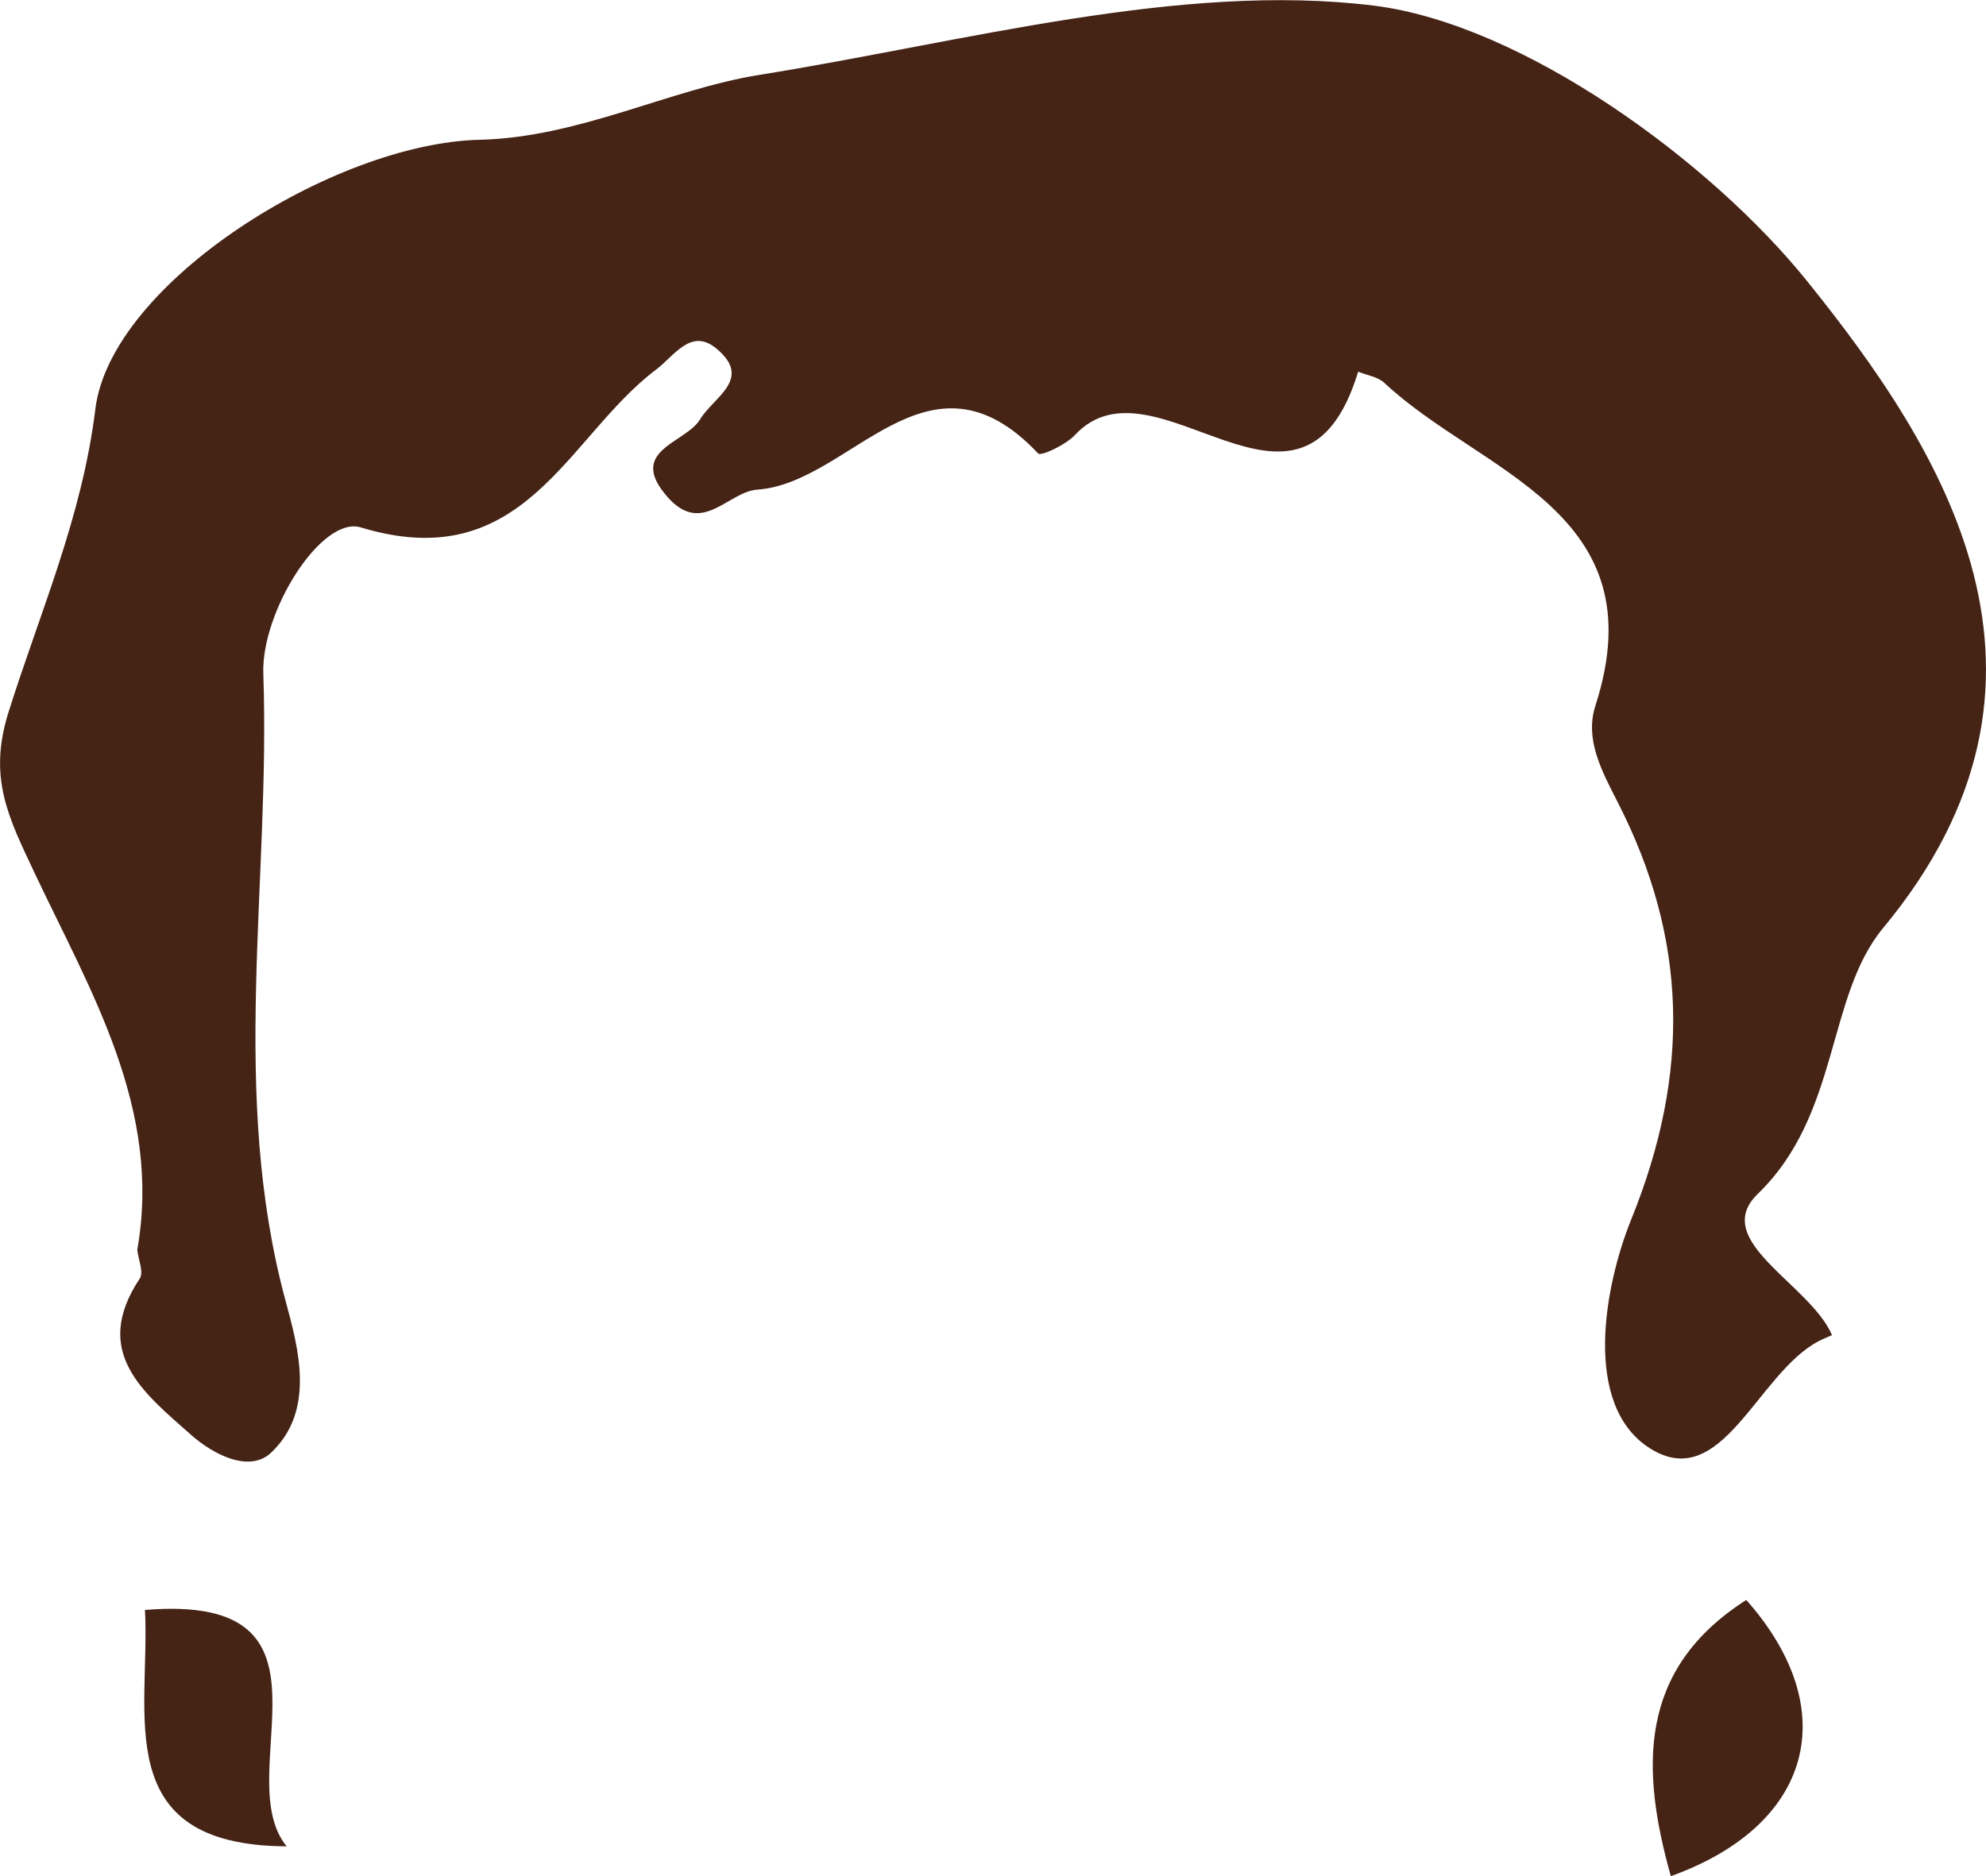 <svg width="127" height="120" viewBox="0 0 127 120" fill="none" xmlns="http://www.w3.org/2000/svg">
<g clip-path="url(#clip0_109_45999)">
<path d="M117.155 85.394C116.868 85.525 116.57 85.639 116.295 85.782C112.359 87.855 110.11 95.563 105.498 92.628C101.178 89.876 102.589 82.242 104.327 77.96C108.125 68.579 107.907 60.014 103.45 51.313C102.411 49.286 101.333 47.27 102.021 45.141C106.043 32.676 94.689 30.273 88.528 24.489C88.115 24.101 87.415 24.003 86.852 23.775C83.221 35.651 73.87 22.313 68.741 27.823C68.156 28.451 66.566 29.199 66.388 29.005C59.343 21.52 54.438 30.901 48.426 31.317C46.55 31.449 44.915 34.292 42.706 31.809C40.033 28.805 43.836 28.354 44.76 26.835C45.649 25.368 48.133 24.26 45.844 22.319C44.198 20.92 43.142 22.747 41.943 23.649C36.264 27.932 33.544 36.919 23.074 33.733C20.567 32.968 16.7 39.105 16.838 43.091C17.303 56.457 14.658 69.921 18.267 83.224C19.087 86.25 20.183 90.224 17.337 92.913C15.96 94.215 13.66 93.056 12.203 91.76C9.208 89.099 5.8 86.501 8.938 81.774C9.202 81.374 8.846 80.558 8.778 79.941C10.373 70.92 5.789 63.412 2.232 55.875C0.556 52.318 -0.78 49.783 0.539 45.569C2.541 39.197 5.244 33.11 6.098 26.162C7.091 18.088 21.382 9.153 30.664 8.941C37.021 8.793 42.821 5.71 48.558 4.79C61.621 2.695 75.487 -1.17 87.851 0.36C97.391 1.542 109.405 10.323 115.583 18.008C124.235 28.765 133.655 43.399 120.42 59.358C116.782 63.743 117.666 71.274 112.411 76.355C109.307 79.359 115.761 82.122 117.155 85.4V85.394Z" fill="#452315"/>
<path d="M106.846 120C104.924 113.154 104.712 106.771 111.671 102.334C117.907 109.374 115.893 116.751 106.846 120Z" fill="#452315"/>
<path d="M9.271 102.974C22.655 101.86 14.578 113.491 18.33 118.093C6.919 118.036 9.627 109.597 9.271 102.974Z" fill="#452315"/>
</g>
<defs>
<clipPath id="clip0_109_45999">
<rect width="127" height="120" fill="white"/>
</clipPath>
</defs>
</svg>
